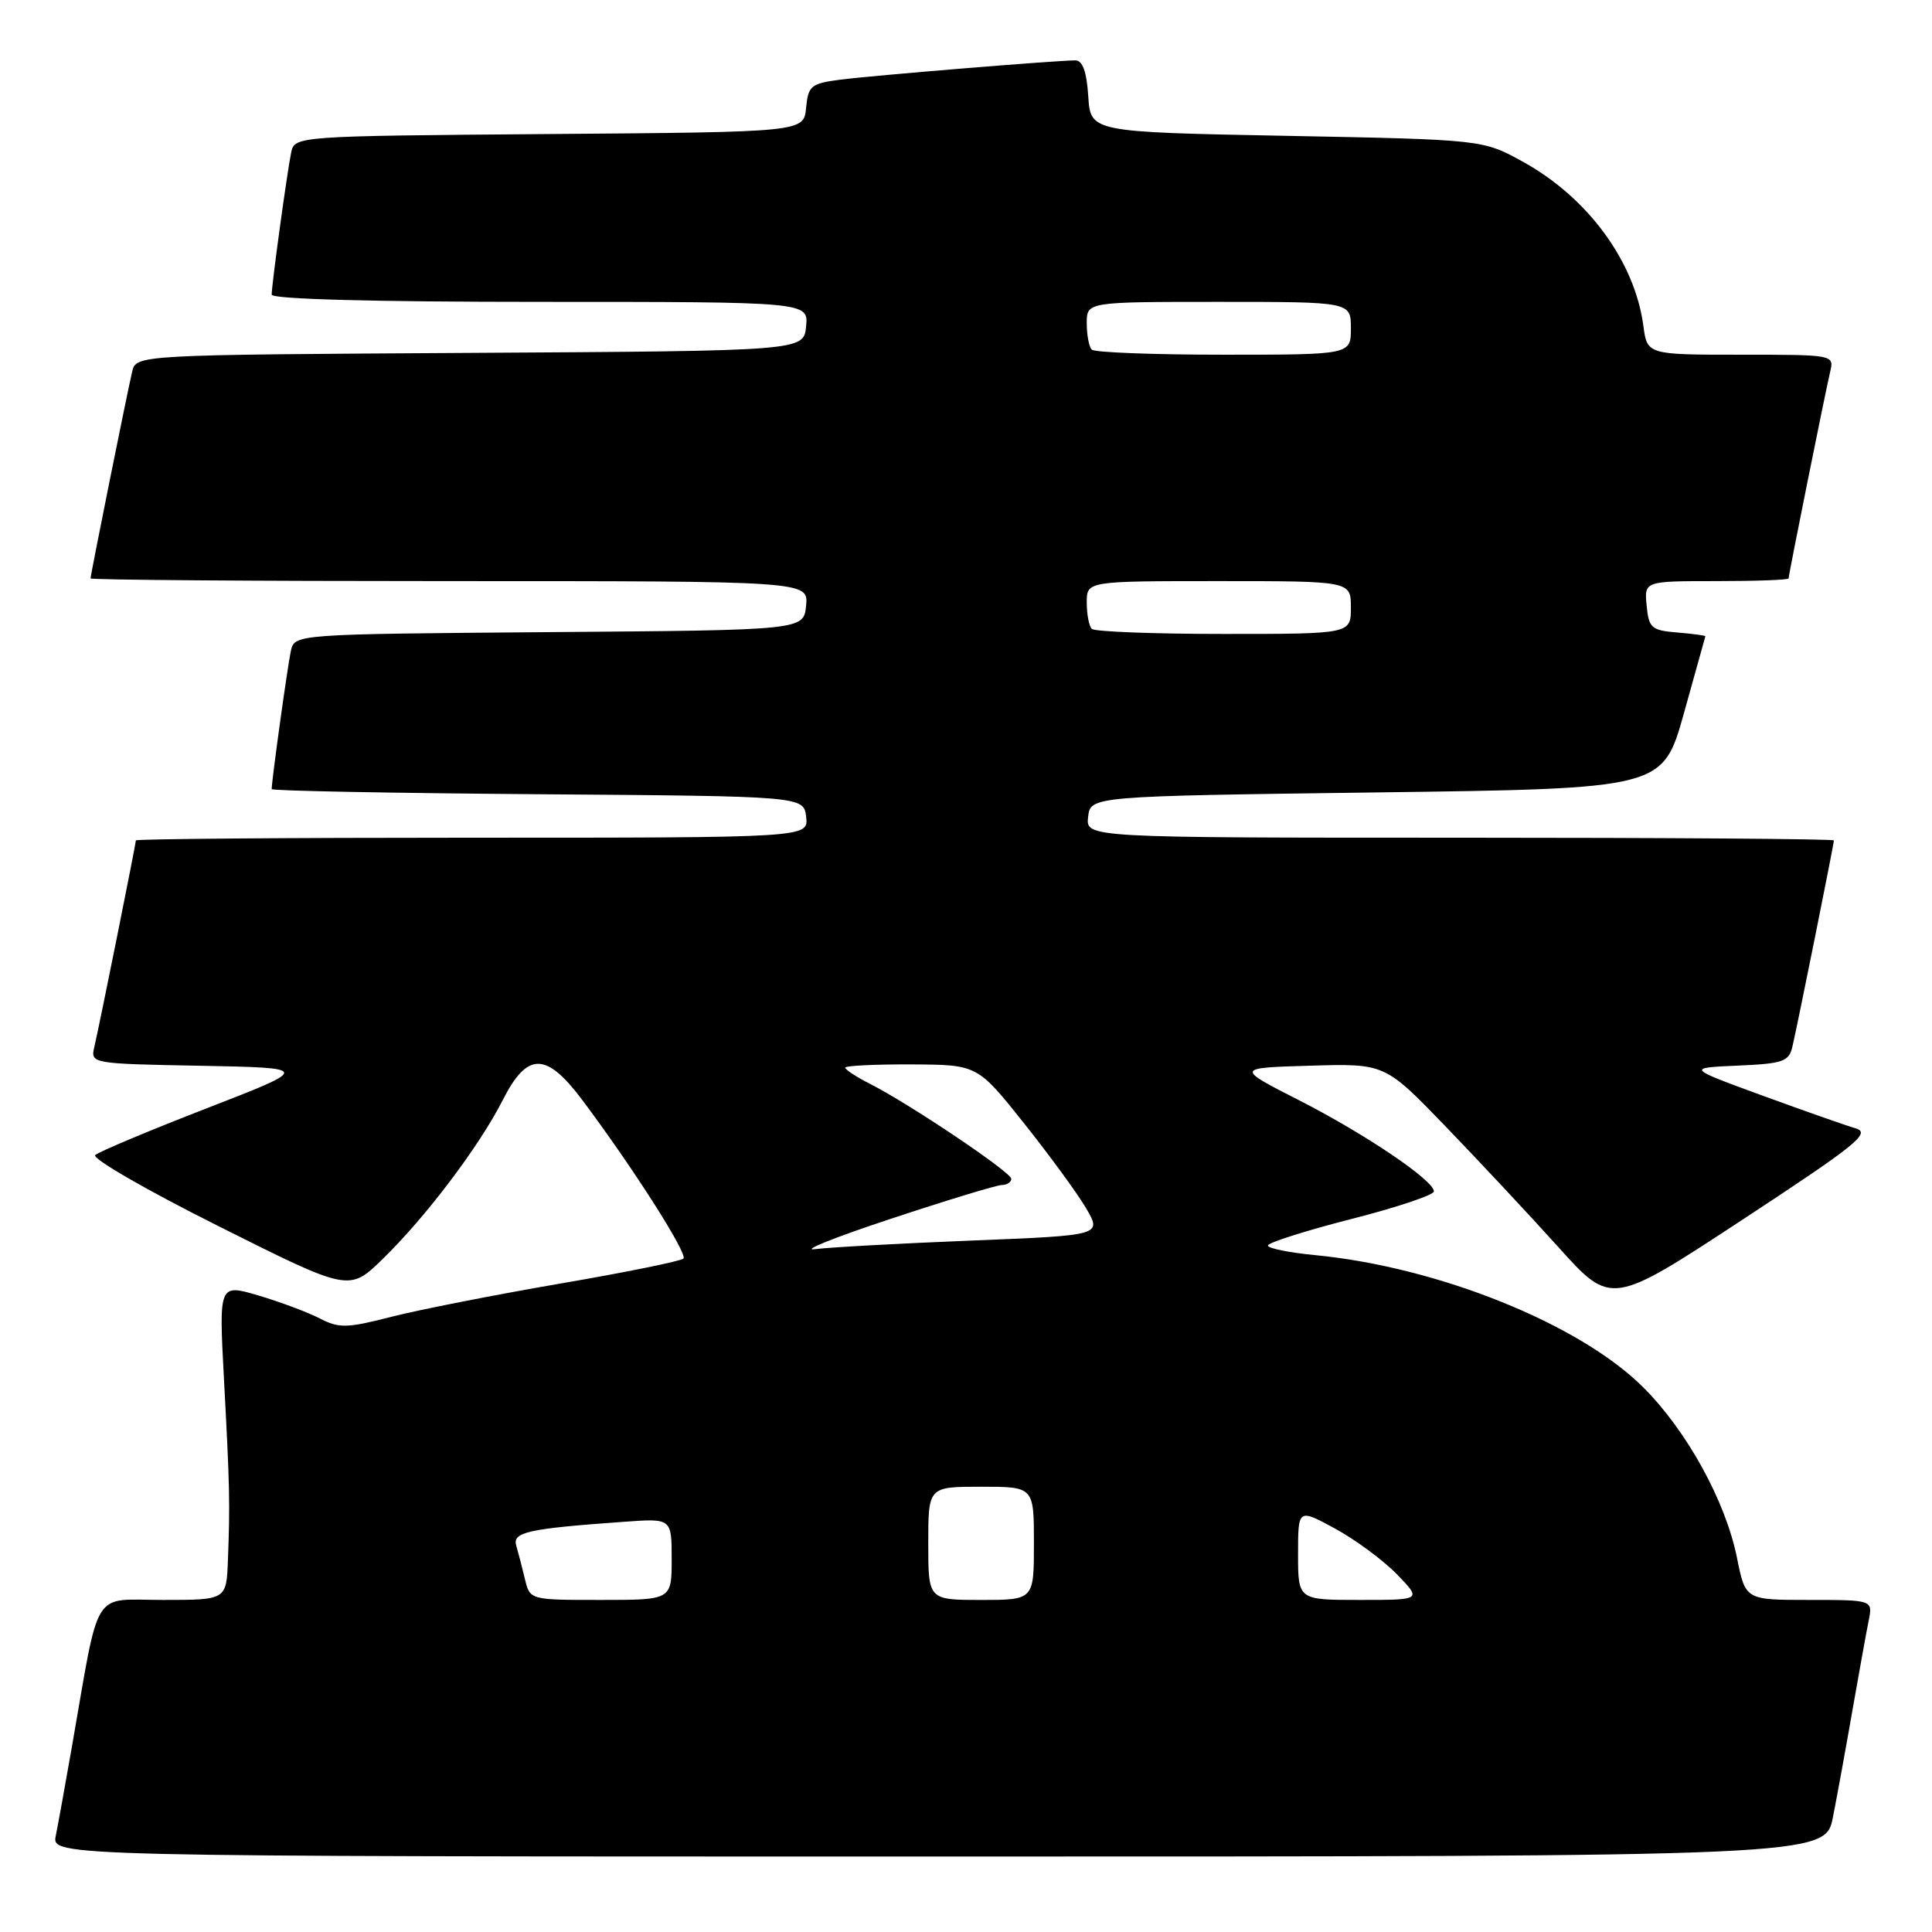 <?xml version="1.0" encoding="UTF-8" standalone="no"?>
<!DOCTYPE svg PUBLIC "-//W3C//DTD SVG 1.1//EN" "http://www.w3.org/Graphics/SVG/1.1/DTD/svg11.dtd" >
<svg xmlns="http://www.w3.org/2000/svg" xmlns:xlink="http://www.w3.org/1999/xlink" version="1.1" viewBox="0 0 256 256">
 <g >
 <path fill="currentColor"
d=" M 242.88 240.75 C 243.45 237.86 244.62 231.45 245.48 226.50 C 246.35 221.55 247.30 216.26 247.61 214.75 C 248.16 212.00 248.16 212.00 239.72 212.00 C 231.28 212.00 231.28 212.00 230.16 206.42 C 228.65 198.93 223.55 189.64 217.76 183.85 C 209.35 175.44 190.61 167.89 174.25 166.31 C 170.81 165.98 168.00 165.41 168.00 165.04 C 168.00 164.67 172.95 163.09 179.00 161.54 C 185.05 160.00 190.00 158.34 190.00 157.87 C 190.00 156.41 180.89 150.25 172.11 145.78 C 163.72 141.50 163.72 141.50 173.61 141.21 C 183.50 140.92 183.50 140.92 191.50 149.21 C 195.90 153.77 202.66 160.99 206.50 165.26 C 213.50 173.03 213.50 173.03 230.88 161.62 C 246.05 151.66 247.95 150.13 245.88 149.51 C 244.57 149.13 239.00 147.17 233.50 145.16 C 223.50 141.50 223.50 141.50 230.24 141.20 C 236.25 140.94 237.04 140.67 237.50 138.70 C 238.17 135.88 243.00 111.84 243.00 111.36 C 243.00 111.16 220.70 111.00 193.43 111.00 C 143.87 111.00 143.87 111.00 144.18 108.25 C 144.50 105.50 144.50 105.50 182.42 105.00 C 220.33 104.50 220.33 104.50 223.13 94.50 C 224.67 89.00 225.95 84.41 225.97 84.31 C 225.99 84.21 224.31 83.98 222.25 83.81 C 218.83 83.53 218.47 83.22 218.19 80.25 C 217.87 77.00 217.87 77.00 227.44 77.00 C 232.70 77.00 237.00 76.84 237.00 76.64 C 237.00 76.15 241.84 52.09 242.51 49.25 C 243.04 47.01 242.99 47.00 230.65 47.00 C 218.26 47.00 218.26 47.00 217.75 43.14 C 216.61 34.66 210.41 26.20 201.86 21.47 C 196.50 18.50 196.50 18.50 170.50 18.00 C 144.50 17.50 144.50 17.50 144.20 12.75 C 143.99 9.51 143.45 8.00 142.50 8.00 C 140.02 8.00 115.62 10.00 111.31 10.56 C 107.46 11.06 107.09 11.37 106.81 14.30 C 106.50 17.50 106.50 17.50 72.77 17.76 C 39.03 18.03 39.03 18.03 38.57 20.26 C 38.02 22.99 36.00 37.70 36.00 39.04 C 36.00 39.64 49.53 40.00 71.56 40.00 C 107.13 40.00 107.13 40.00 106.81 43.25 C 106.50 46.50 106.50 46.50 62.27 46.76 C 18.03 47.02 18.03 47.02 17.51 49.26 C 16.84 52.10 12.00 76.15 12.00 76.64 C 12.00 76.84 33.40 77.00 59.56 77.00 C 107.13 77.00 107.13 77.00 106.81 80.25 C 106.50 83.50 106.50 83.50 72.77 83.76 C 39.03 84.03 39.03 84.03 38.54 86.26 C 38.11 88.20 36.00 103.42 36.00 104.56 C 36.00 104.79 51.86 105.09 71.25 105.24 C 106.50 105.50 106.50 105.50 106.82 108.25 C 107.13 111.00 107.13 111.00 62.57 111.00 C 38.05 111.00 18.00 111.16 18.00 111.36 C 18.00 111.85 13.17 135.89 12.50 138.72 C 11.98 140.93 12.06 140.95 26.59 141.22 C 41.20 141.50 41.20 141.50 27.35 146.87 C 19.73 149.83 13.10 152.61 12.62 153.05 C 12.14 153.50 19.51 157.75 29.01 162.50 C 46.27 171.15 46.27 171.15 50.71 166.82 C 56.42 161.27 63.54 151.84 66.62 145.76 C 69.86 139.37 72.36 139.36 77.15 145.75 C 83.84 154.67 91.17 166.16 90.56 166.77 C 90.23 167.10 82.88 168.60 74.23 170.08 C 65.58 171.57 55.52 173.55 51.87 174.48 C 45.96 176.00 44.94 176.02 42.37 174.70 C 40.79 173.88 37.14 172.52 34.25 171.66 C 29.00 170.11 29.00 170.11 29.68 182.80 C 30.44 196.93 30.49 199.19 30.20 206.75 C 30.00 212.00 30.00 212.00 21.57 212.00 C 12.05 212.00 13.27 210.03 9.52 231.50 C 8.65 236.45 7.70 241.74 7.39 243.25 C 6.84 246.00 6.84 246.00 124.35 246.00 C 241.86 246.00 241.86 246.00 242.88 240.75 Z  M 69.56 209.25 C 69.20 207.74 68.68 205.74 68.41 204.82 C 67.87 203.01 69.87 202.56 82.75 201.64 C 89.00 201.19 89.00 201.19 89.00 206.59 C 89.00 212.00 89.00 212.00 79.61 212.00 C 70.22 212.00 70.22 212.00 69.56 209.25 Z  M 123.00 204.50 C 123.00 197.00 123.00 197.00 130.00 197.00 C 137.00 197.00 137.00 197.00 137.00 204.50 C 137.00 212.00 137.00 212.00 130.00 212.00 C 123.00 212.00 123.00 212.00 123.00 204.50 Z  M 172.00 205.94 C 172.00 199.88 172.00 199.88 176.91 202.55 C 179.61 204.02 183.30 206.75 185.11 208.61 C 188.39 212.00 188.39 212.00 180.20 212.00 C 172.00 212.00 172.00 212.00 172.00 205.94 Z  M 118.00 161.51 C 125.42 159.05 132.06 157.03 132.75 157.02 C 133.44 157.01 134.00 156.64 134.00 156.20 C 134.00 155.33 120.52 146.27 115.25 143.60 C 113.46 142.69 112.00 141.74 112.00 141.47 C 112.00 141.21 115.94 141.02 120.75 141.04 C 129.50 141.08 129.50 141.08 135.65 148.79 C 139.03 153.03 142.75 158.12 143.91 160.09 C 146.01 163.69 146.01 163.69 128.76 164.38 C 119.27 164.76 109.92 165.27 108.00 165.52 C 106.08 165.77 110.58 163.96 118.00 161.51 Z  M 144.67 83.33 C 144.30 82.97 144.00 81.39 144.00 79.83 C 144.00 77.00 144.00 77.00 161.50 77.00 C 179.00 77.00 179.00 77.00 179.00 80.50 C 179.00 84.00 179.00 84.00 162.17 84.00 C 152.91 84.00 145.03 83.70 144.67 83.33 Z  M 144.67 46.33 C 144.30 45.97 144.00 44.39 144.00 42.83 C 144.00 40.00 144.00 40.00 161.50 40.00 C 179.00 40.00 179.00 40.00 179.00 43.50 C 179.00 47.00 179.00 47.00 162.17 47.00 C 152.91 47.00 145.03 46.70 144.67 46.33 Z "/>
</g>
</svg>
